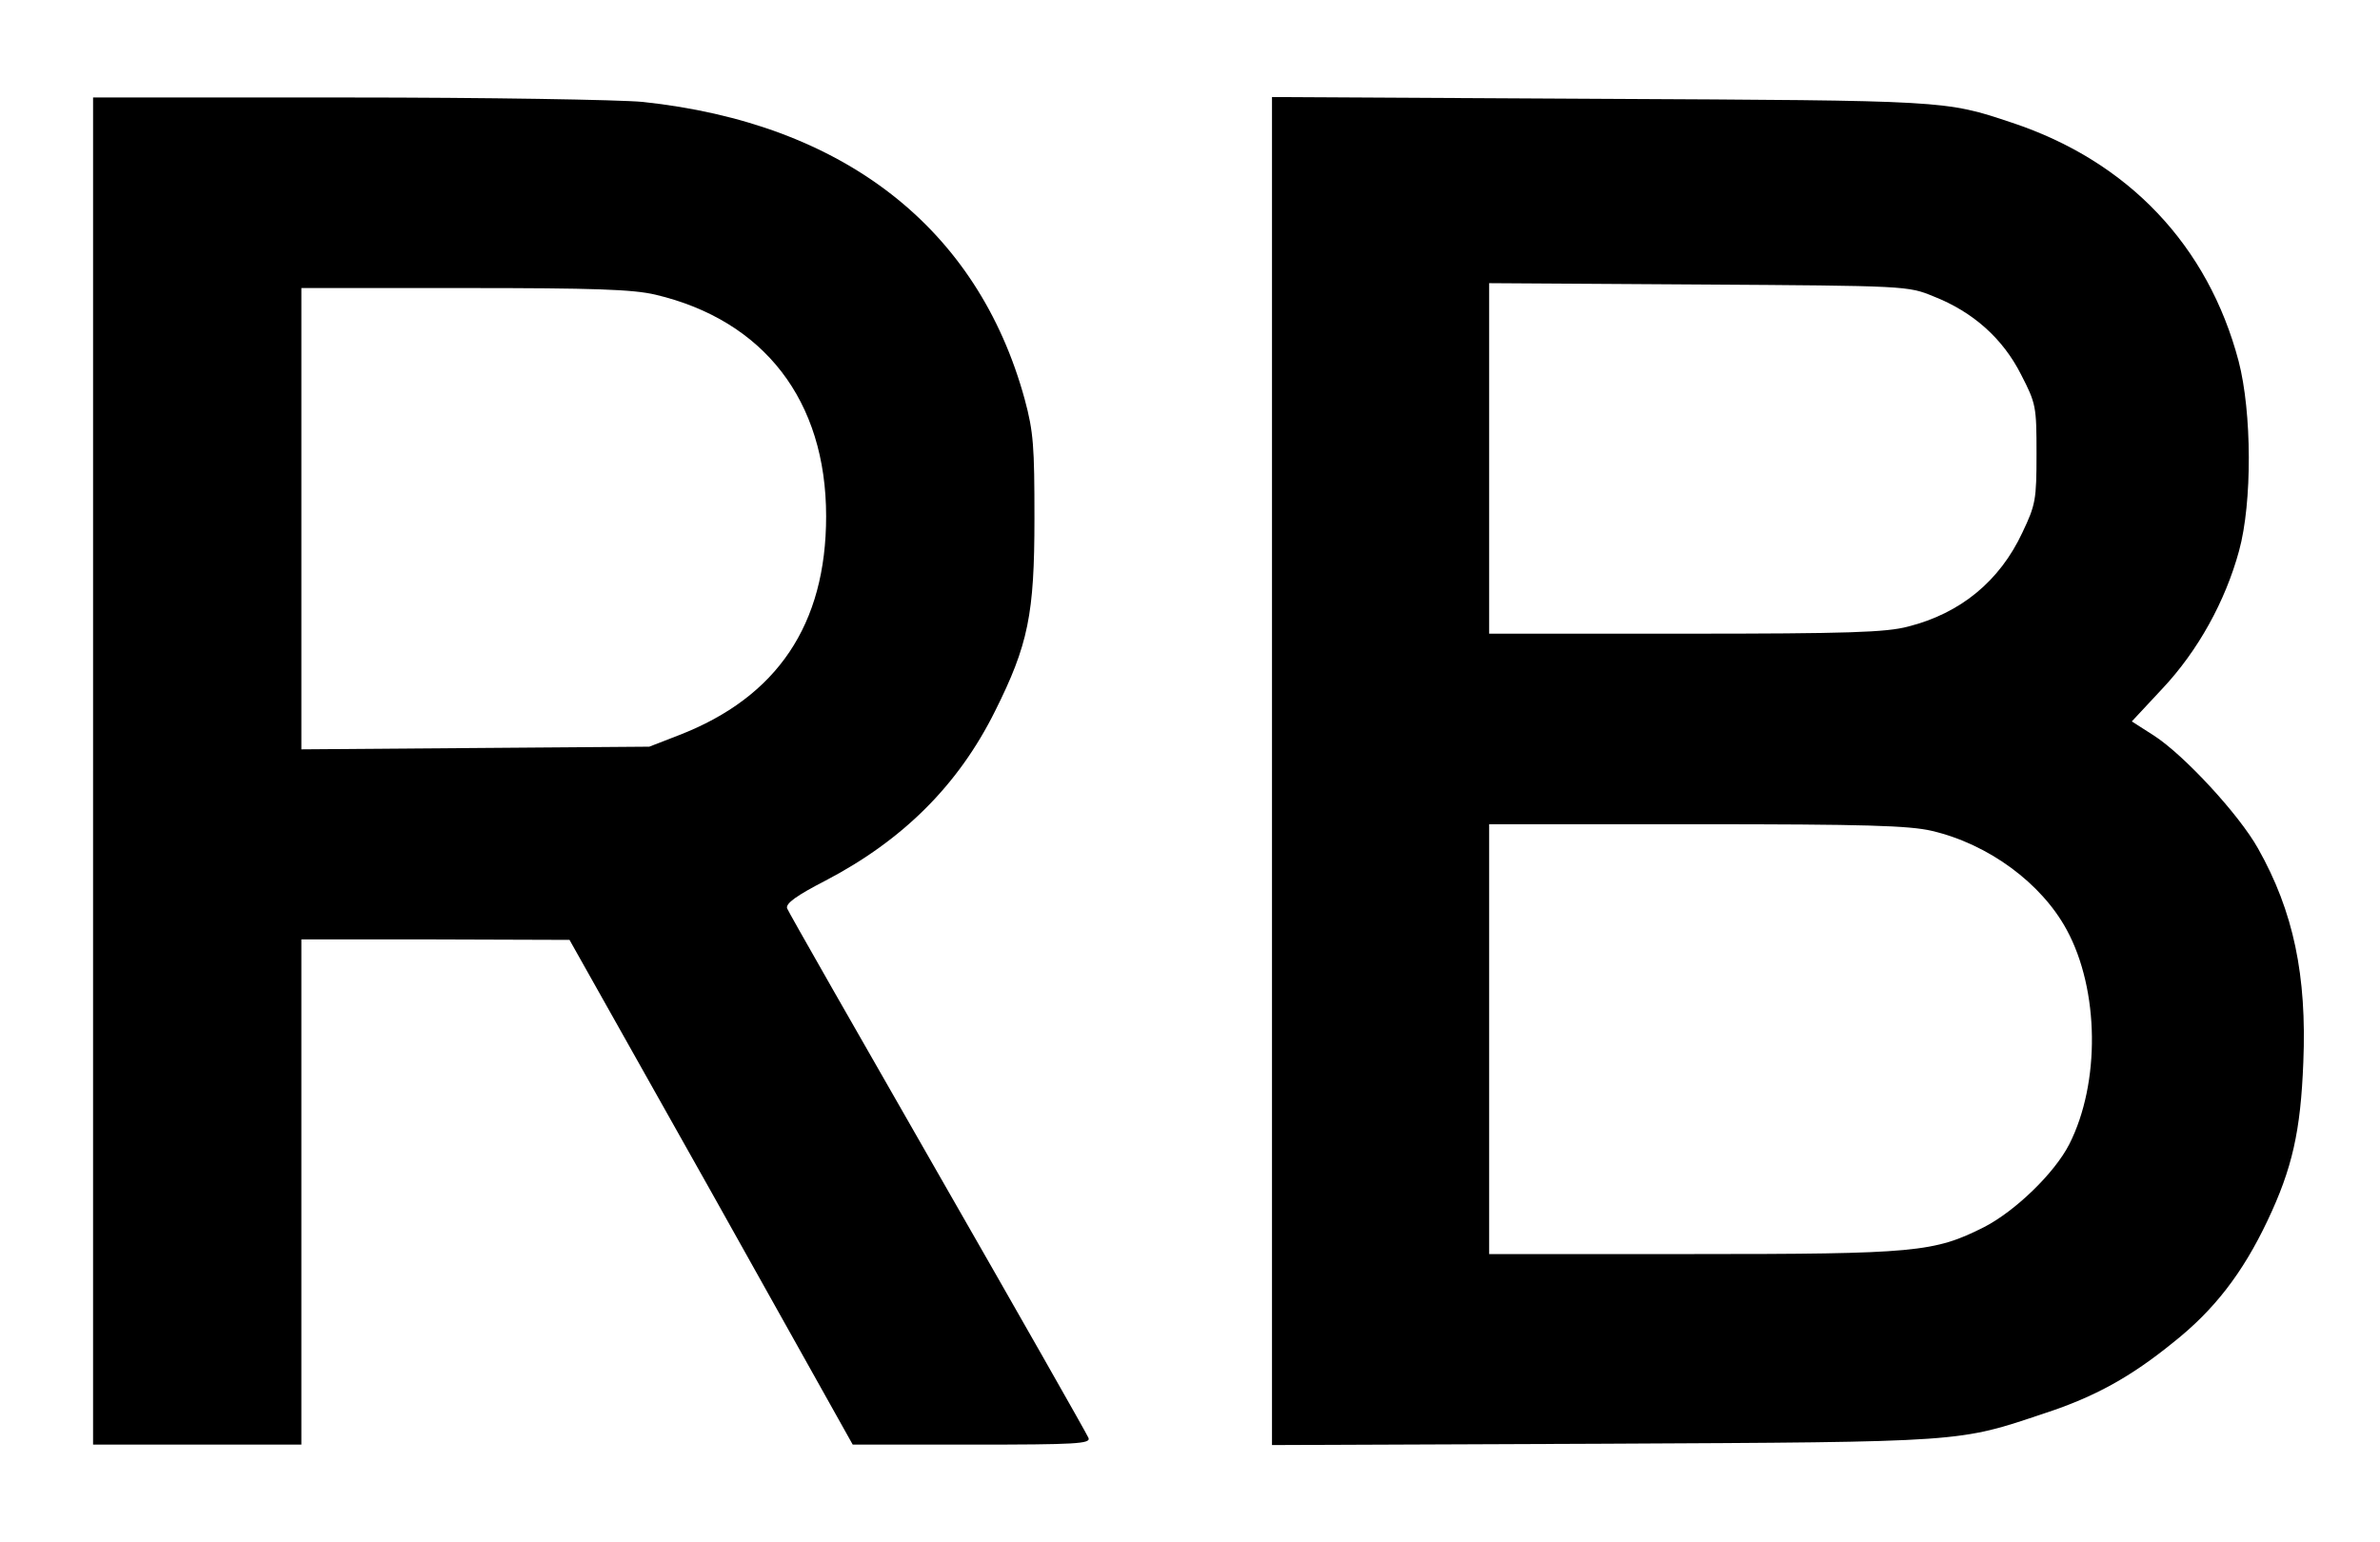 <?xml version="1.0" standalone="no"?>
<!DOCTYPE svg PUBLIC "-//W3C//DTD SVG 20010904//EN"
 "http://www.w3.org/TR/2001/REC-SVG-20010904/DTD/svg10.dtd">
<svg version="1.0" xmlns="http://www.w3.org/2000/svg"
 width="537pt" height="348pt" viewBox="0 0 537 348"
 preserveAspectRatio="xMidYMid meet">

<g transform="translate(0,348) scale(0.1,-0.1)"
fill="#000000" stroke="none">
<path d="M210 1740 l0 -1520 235 0 235 0 0 570 0 570 303 0 302 -1 320 -569
319 -570 269 0 c236 0 268 2 263 15 -3 8 -156 277 -340 598 -184 321 -337 589
-340 597 -4 11 21 29 87 63 174 91 299 215 382 382 75 150 89 219 89 435 0
162 -2 195 -22 269 -106 387 -409 623 -862 671 -52 5 -353 10 -667 10 l-573 0
0 -1520z m1269 1075 c245 -58 385 -239 385 -500 0 -244 -110 -408 -332 -494
l-67 -26 -392 -3 -393 -3 0 520 0 521 368 0 c293 0 380 -3 431 -15z"/>
<path d="M2870 1740 l0 -1521 748 3 c821 4 799 3 996 69 113 37 194 82 290
160 92 73 156 156 212 274 56 118 75 202 81 358 8 195 -22 340 -102 482 -43
77 -167 211 -235 255 l-50 32 69 74 c80 85 142 197 173 311 30 109 29 313 -1
428 -69 261 -249 451 -511 538 -152 51 -148 50 -932 54 l-738 4 0 -1521z
m1493 1071 c89 -35 156 -95 197 -176 34 -66 35 -72 35 -179 0 -104 -2 -115
-32 -178 -51 -109 -139 -182 -258 -212 -49 -13 -134 -16 -502 -16 l-443 0 0
395 0 396 473 -3 c469 -3 472 -3 530 -27z m-4 -1206 c128 -30 247 -118 304
-223 74 -136 76 -346 6 -484 -33 -65 -122 -151 -192 -187 -113 -57 -154 -61
-659 -61 l-458 0 0 485 0 485 468 0 c381 0 479 -3 531 -15z"/>
</g>
</svg>
